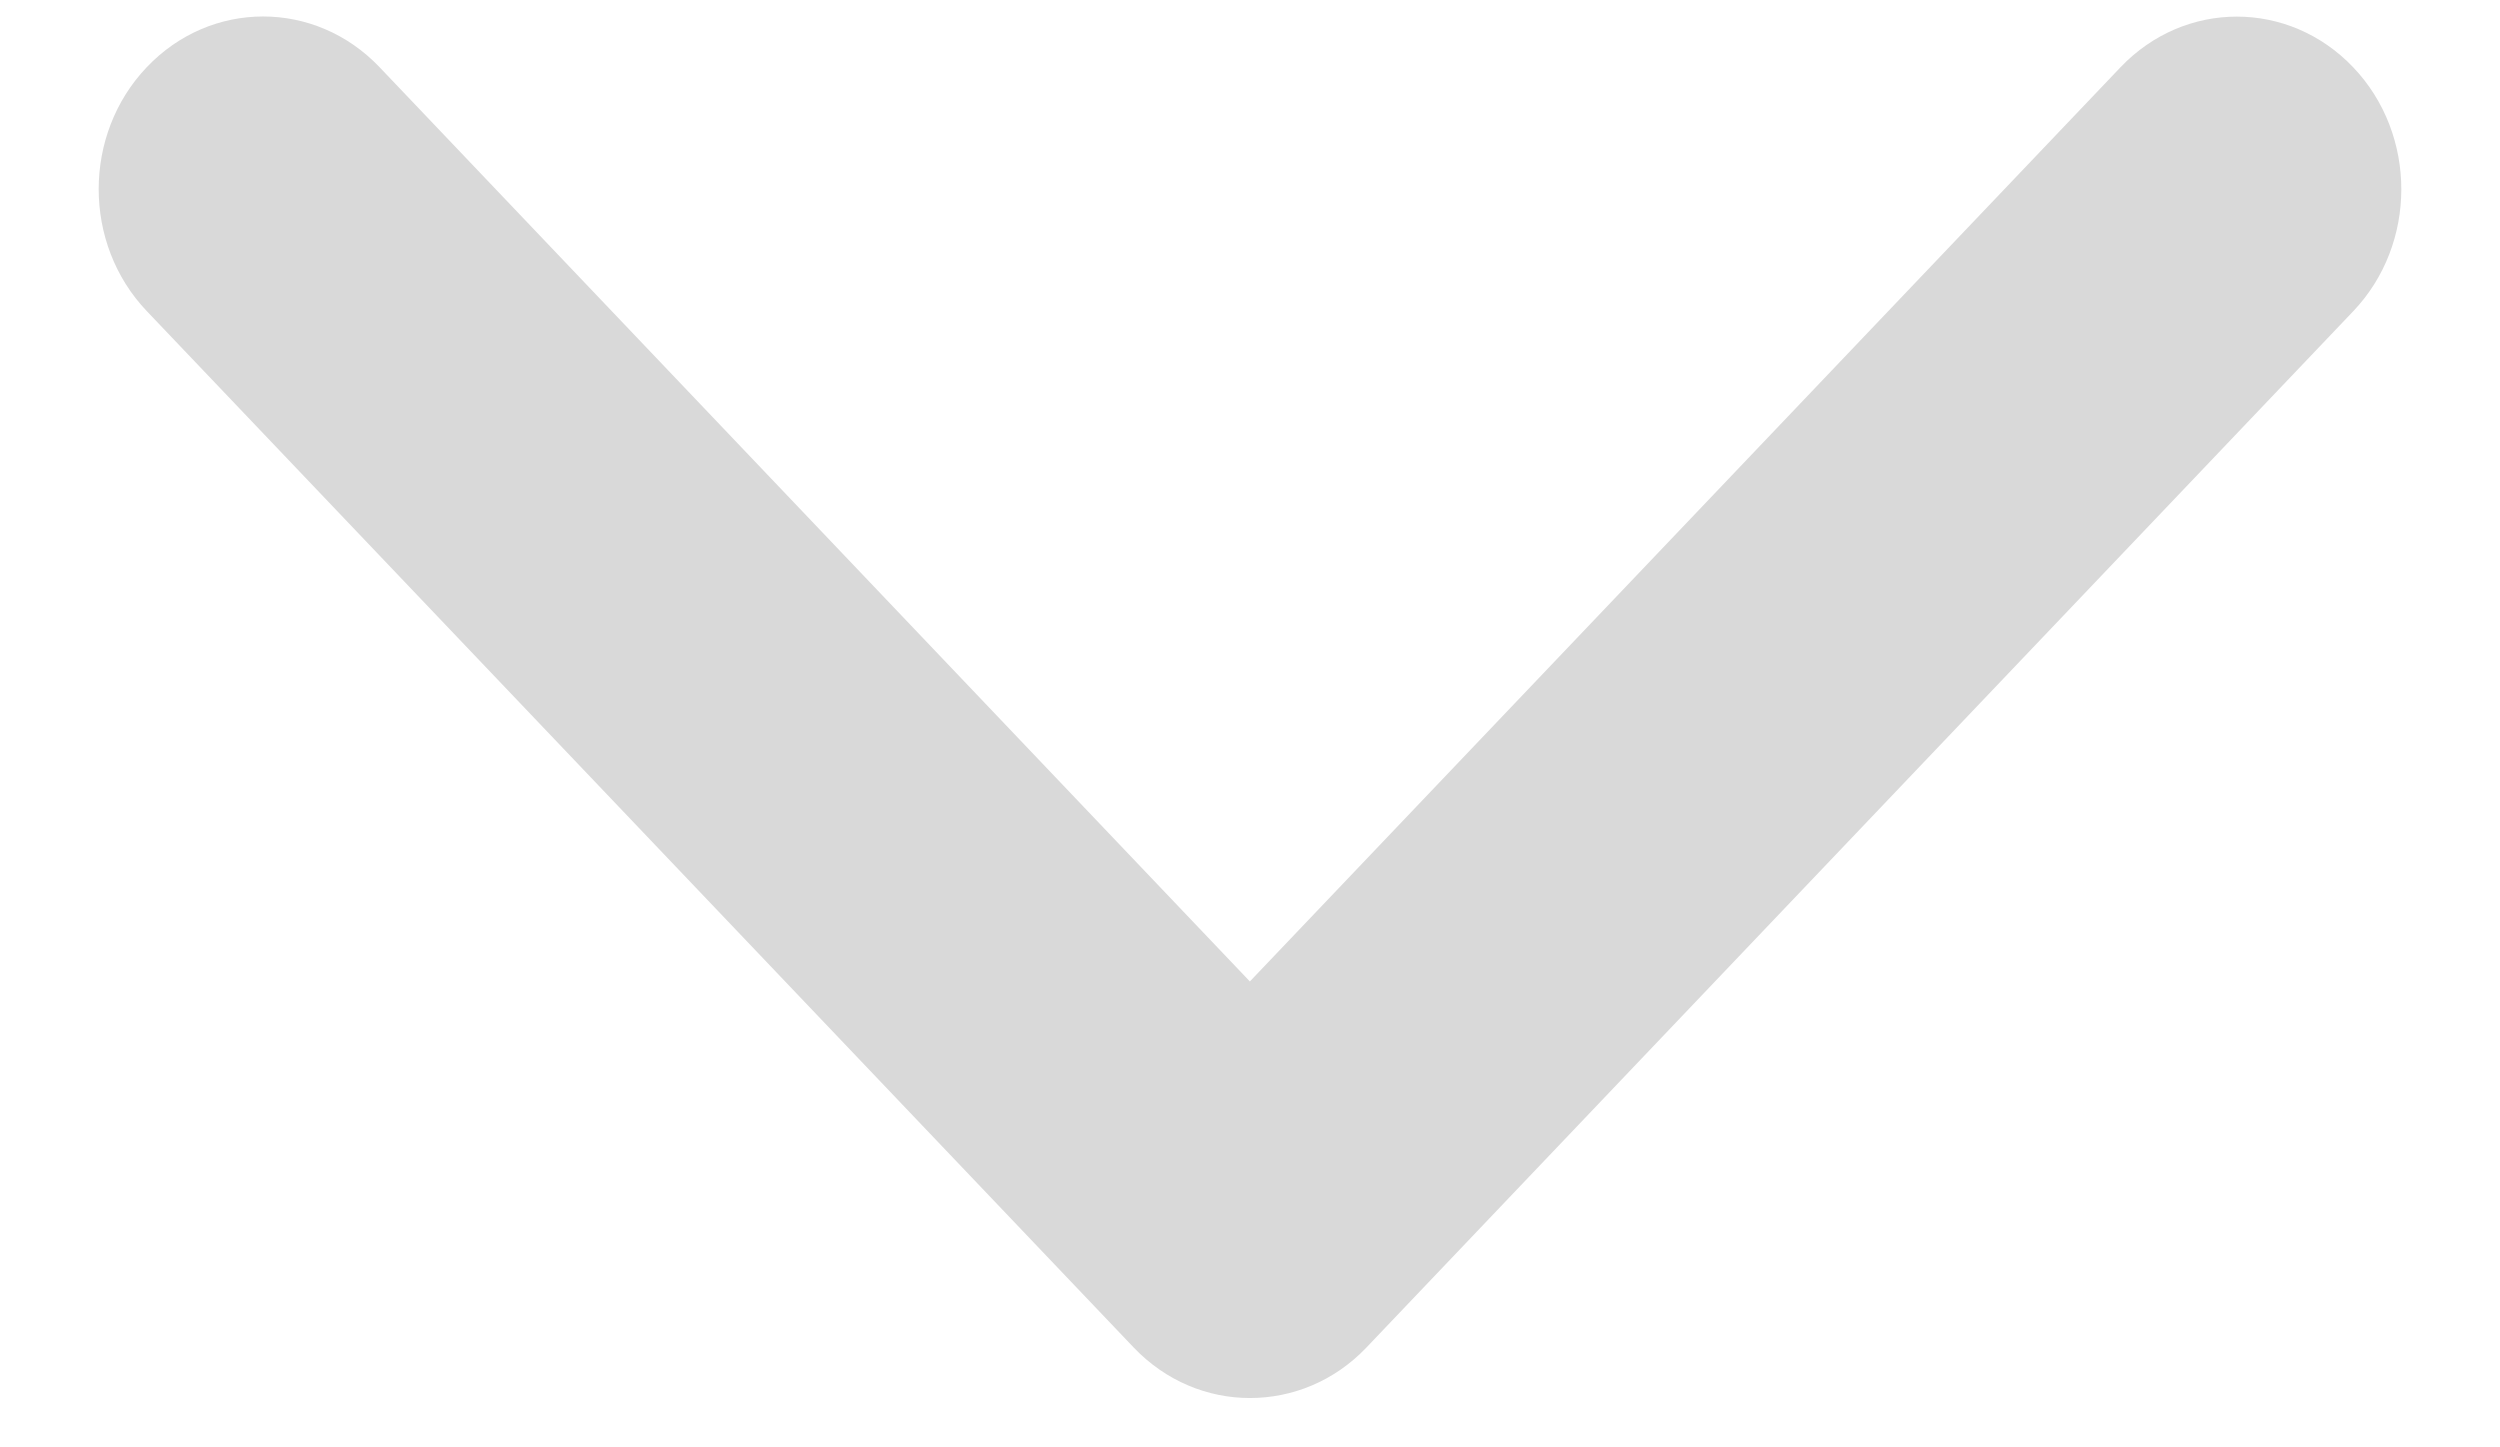 <svg width="19" height="11" viewBox="0 0 19 11" fill="none" xmlns="http://www.w3.org/2000/svg">
<path d="M9.499 10.625C9.18 10.625 8.86 10.497 8.616 10.241L1.116 2.365C0.628 1.853 0.628 1.022 1.116 0.51C1.604 -0.003 2.395 -0.003 2.884 0.51L9.499 7.459L16.116 0.511C16.605 -0.002 17.395 -0.002 17.884 0.511C18.372 1.023 18.372 1.854 17.884 2.366L10.384 10.242C10.14 10.498 9.82 10.625 9.499 10.625Z" fill="#D9D9D9"/>
</svg>
